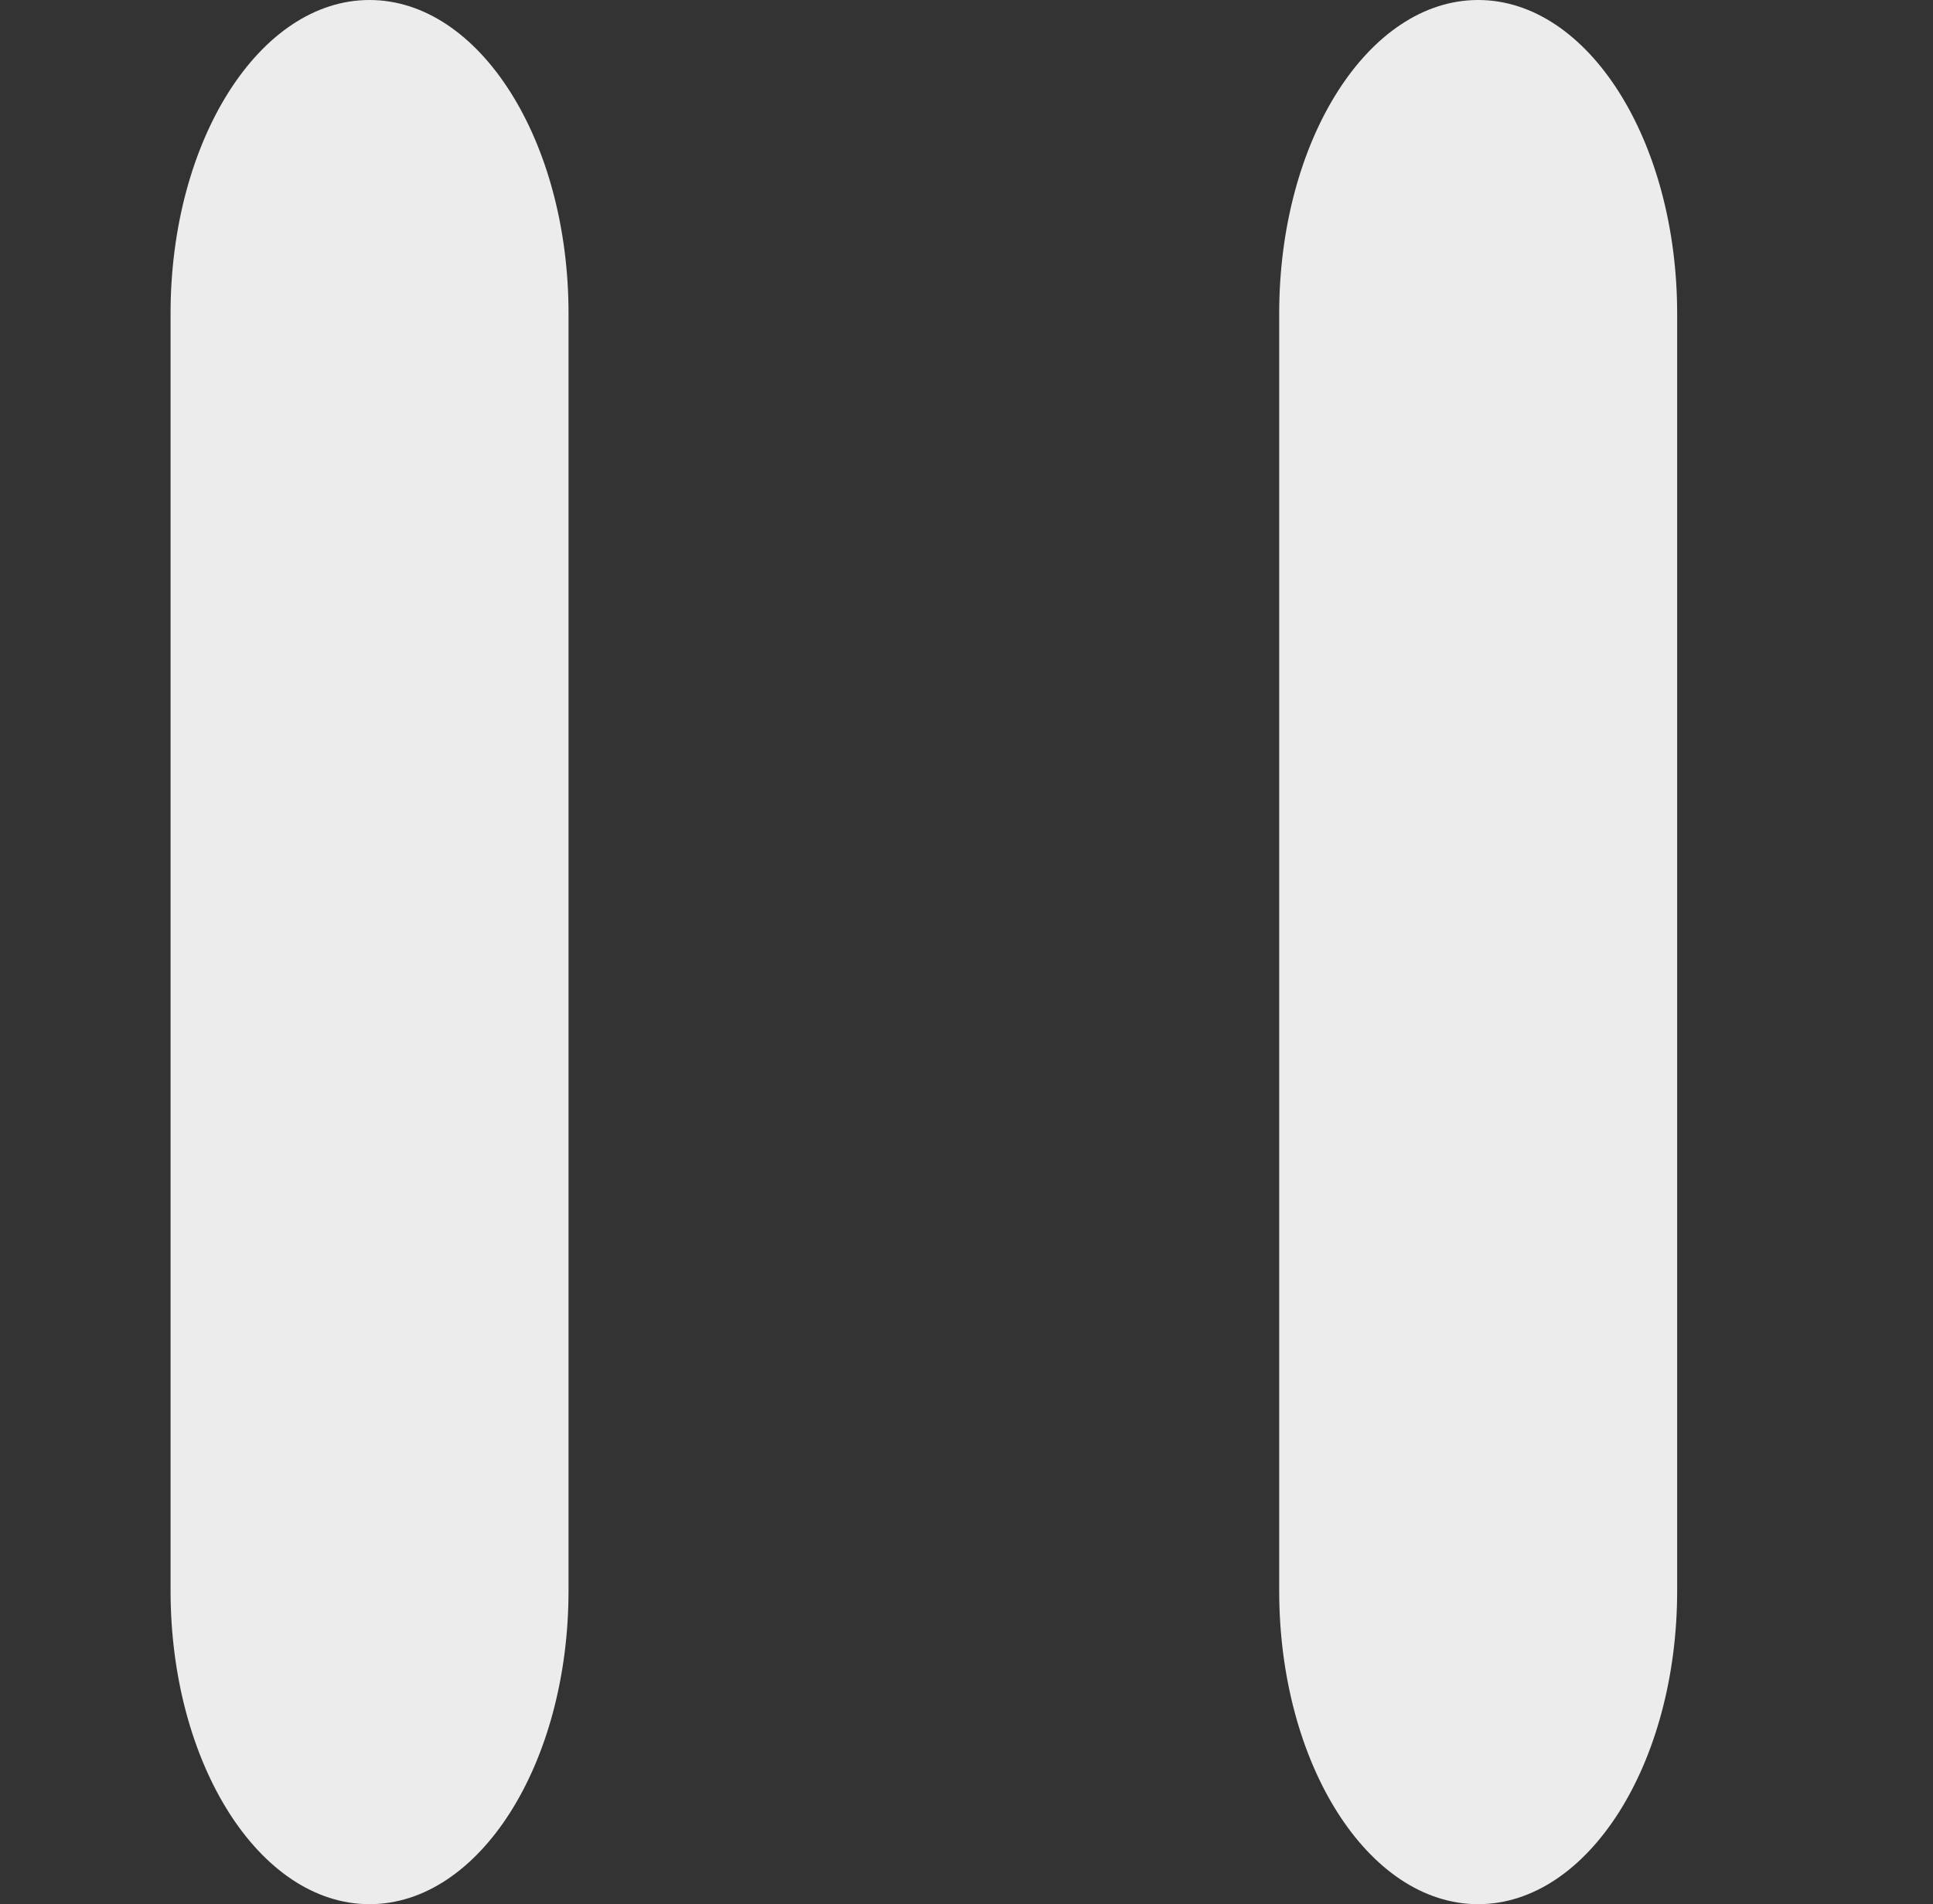 <svg width="68" height="67" viewBox="0 0 68 67" fill="none" xmlns="http://www.w3.org/2000/svg">
<rect x="0" y="0" width="68" height="67" fill="#333333" stroke="none"/>
<g id="music-pause-button-pair-of-lines-svgrepo-com 1" clip-path="url(#clip0_16_22)">
<g id="Group">
<path id="Vector" d="M6 11.03V55.969C6 62.063 9.133 67 12.999 67C16.865 67 20 62.062 20 55.969V11.03C20 4.94 16.865 5.66752e-07 12.999 5.66752e-07C9.133 -0.002 6 4.94 6 11.03Z" fill="#ECECEC"/>
<path id="Vector_2" d="M51.999 0C48.133 0 45 4.94 45 11.031V55.971C45 62.064 48.133 67 51.999 67C55.864 67 59 62.064 59 55.971V11.033C58.998 4.942 55.864 0 51.999 0Z" fill="#ECECEC"/>
</g>
</g>
<defs>
<clipPath id="clip0_16_22">
<rect width="68" height="67" fill="white"/>
</clipPath>
</defs>
</svg>
